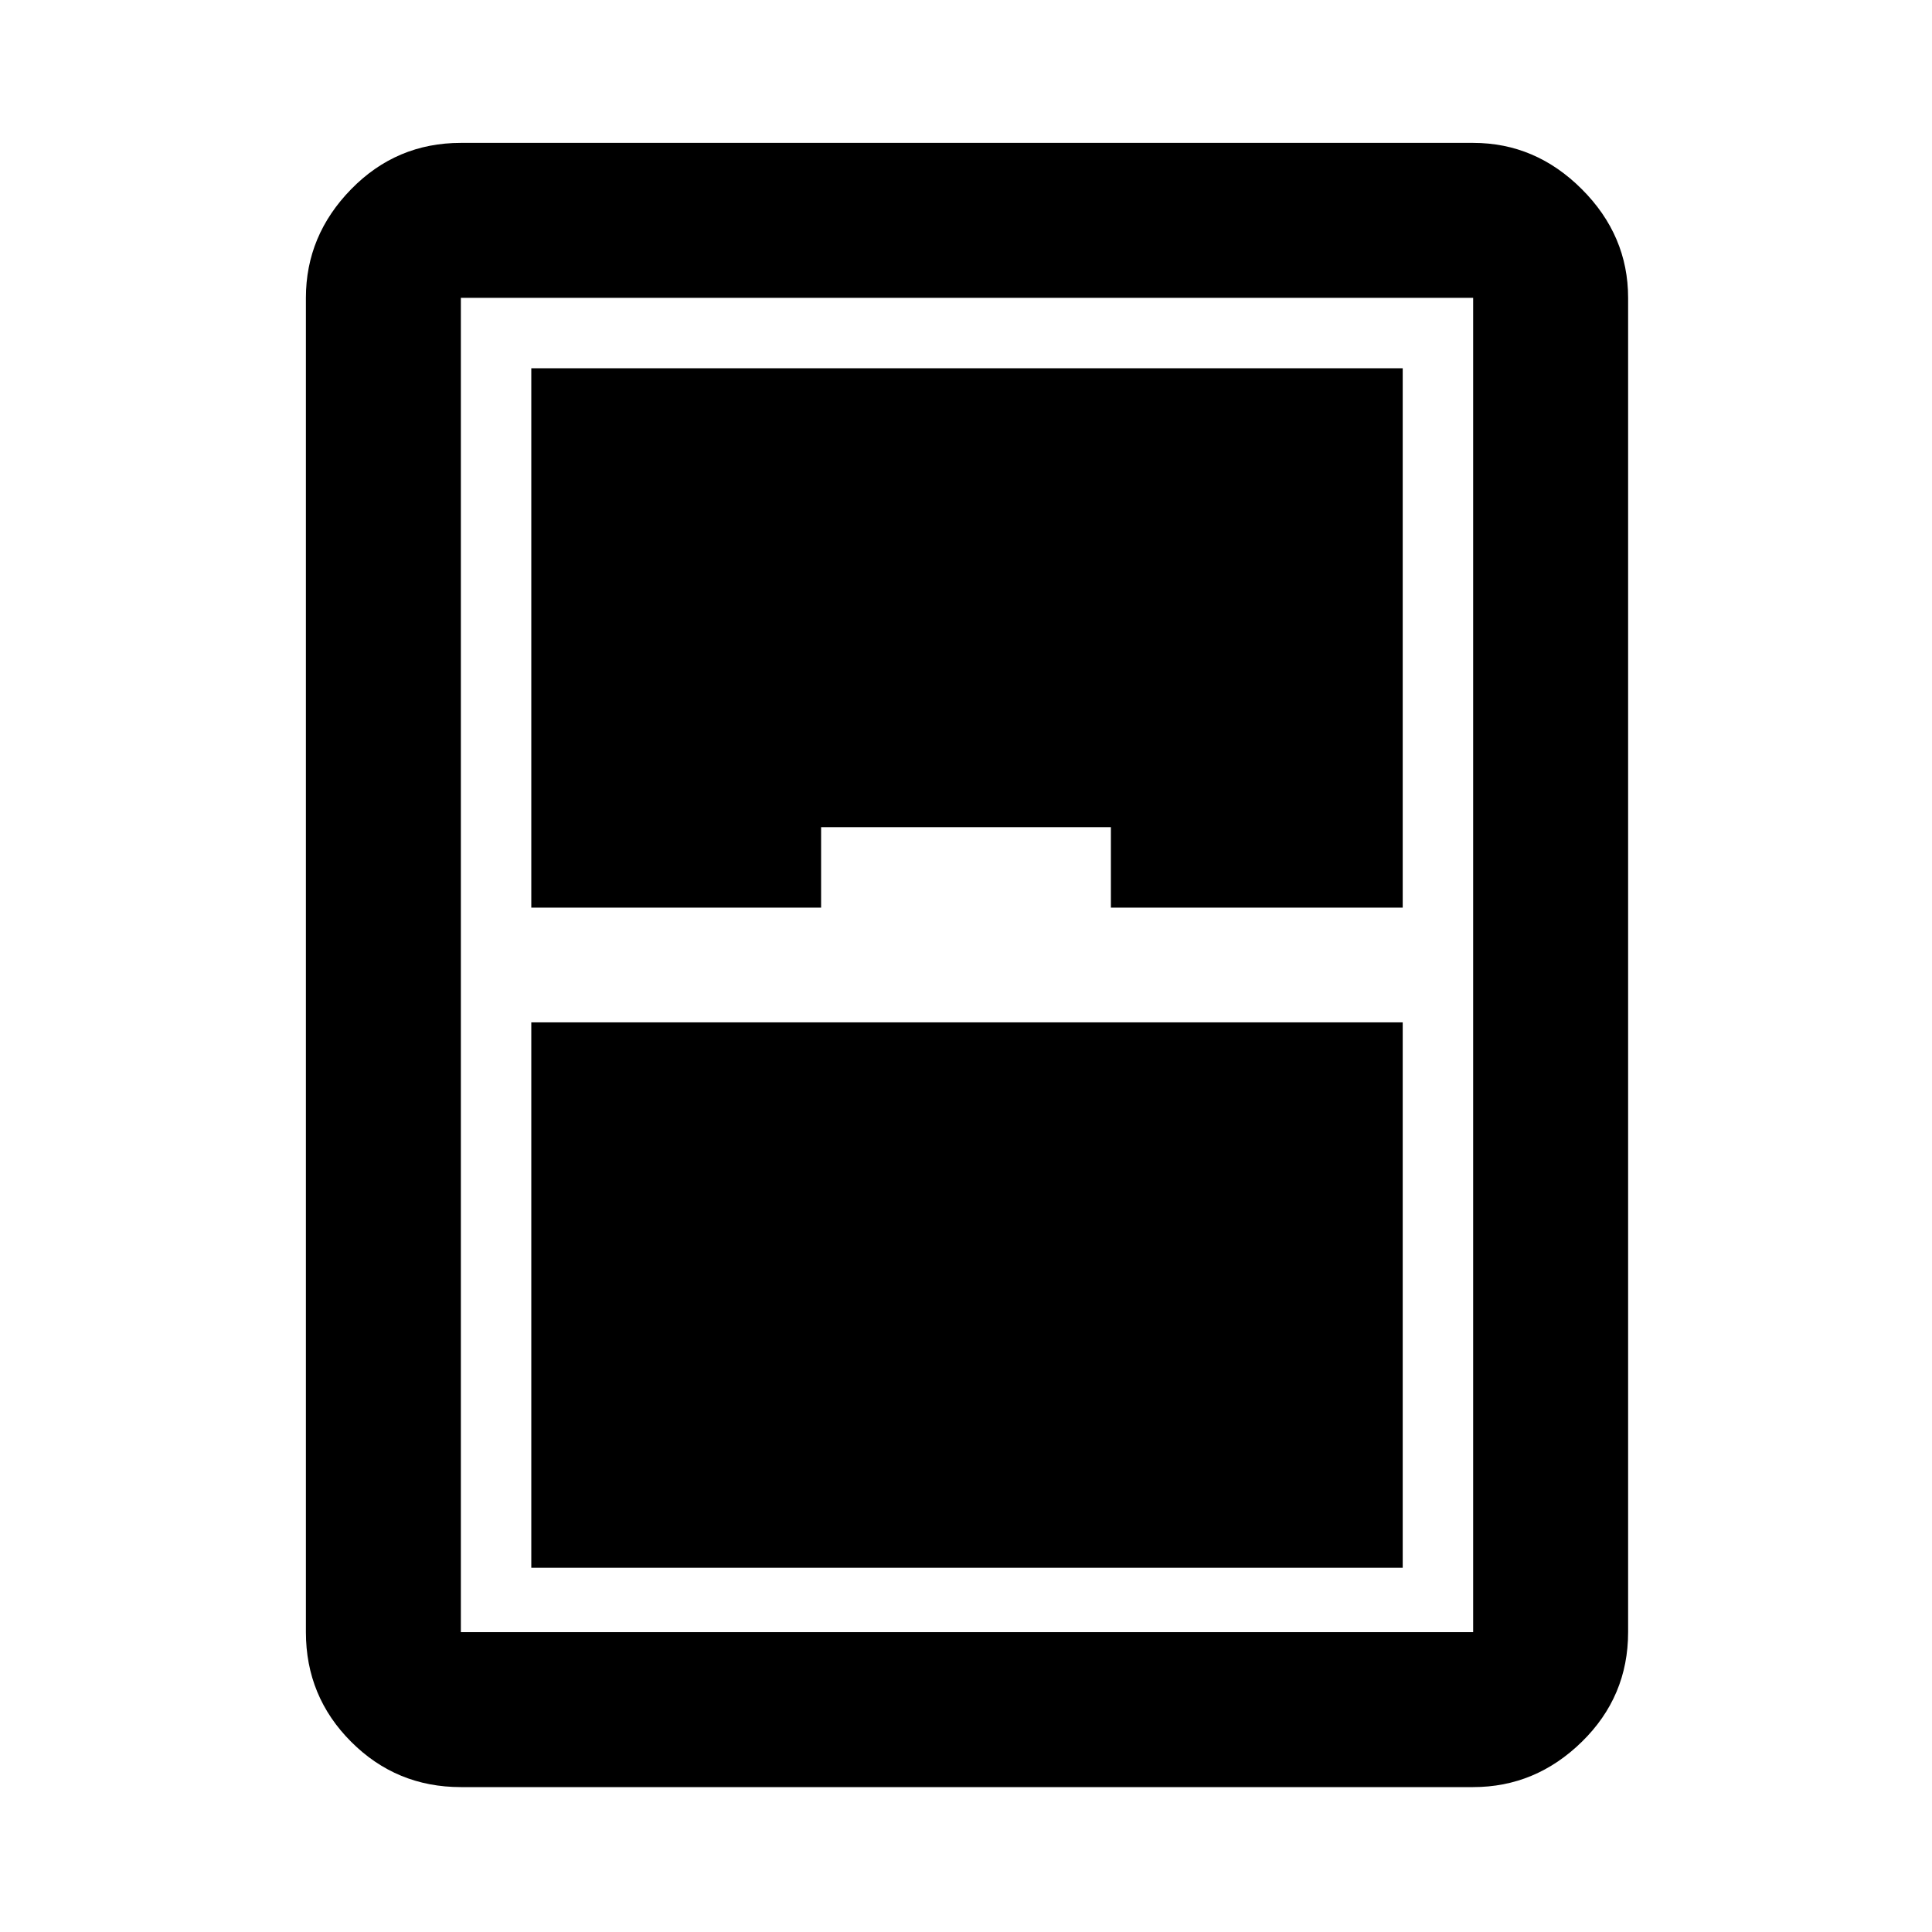 <svg xmlns="http://www.w3.org/2000/svg" height="48" width="48"><path d="M11.45 44.4q-1.6 0-2.725-1.125T7.6 40.55V7.4q0-1.55 1.125-2.7Q9.85 3.55 11.45 3.55H36.6q1.55 0 2.7 1.15 1.15 1.15 1.15 2.7v33.15q0 1.6-1.15 2.725T36.6 44.4Zm1.75-21.85h7.2v-2h7.2v2h7.25V9.15H13.2Zm0 2.85v13.55h21.65V25.4Zm-1.75-18v33.15H36.6V7.4H11.45Z"/></svg>